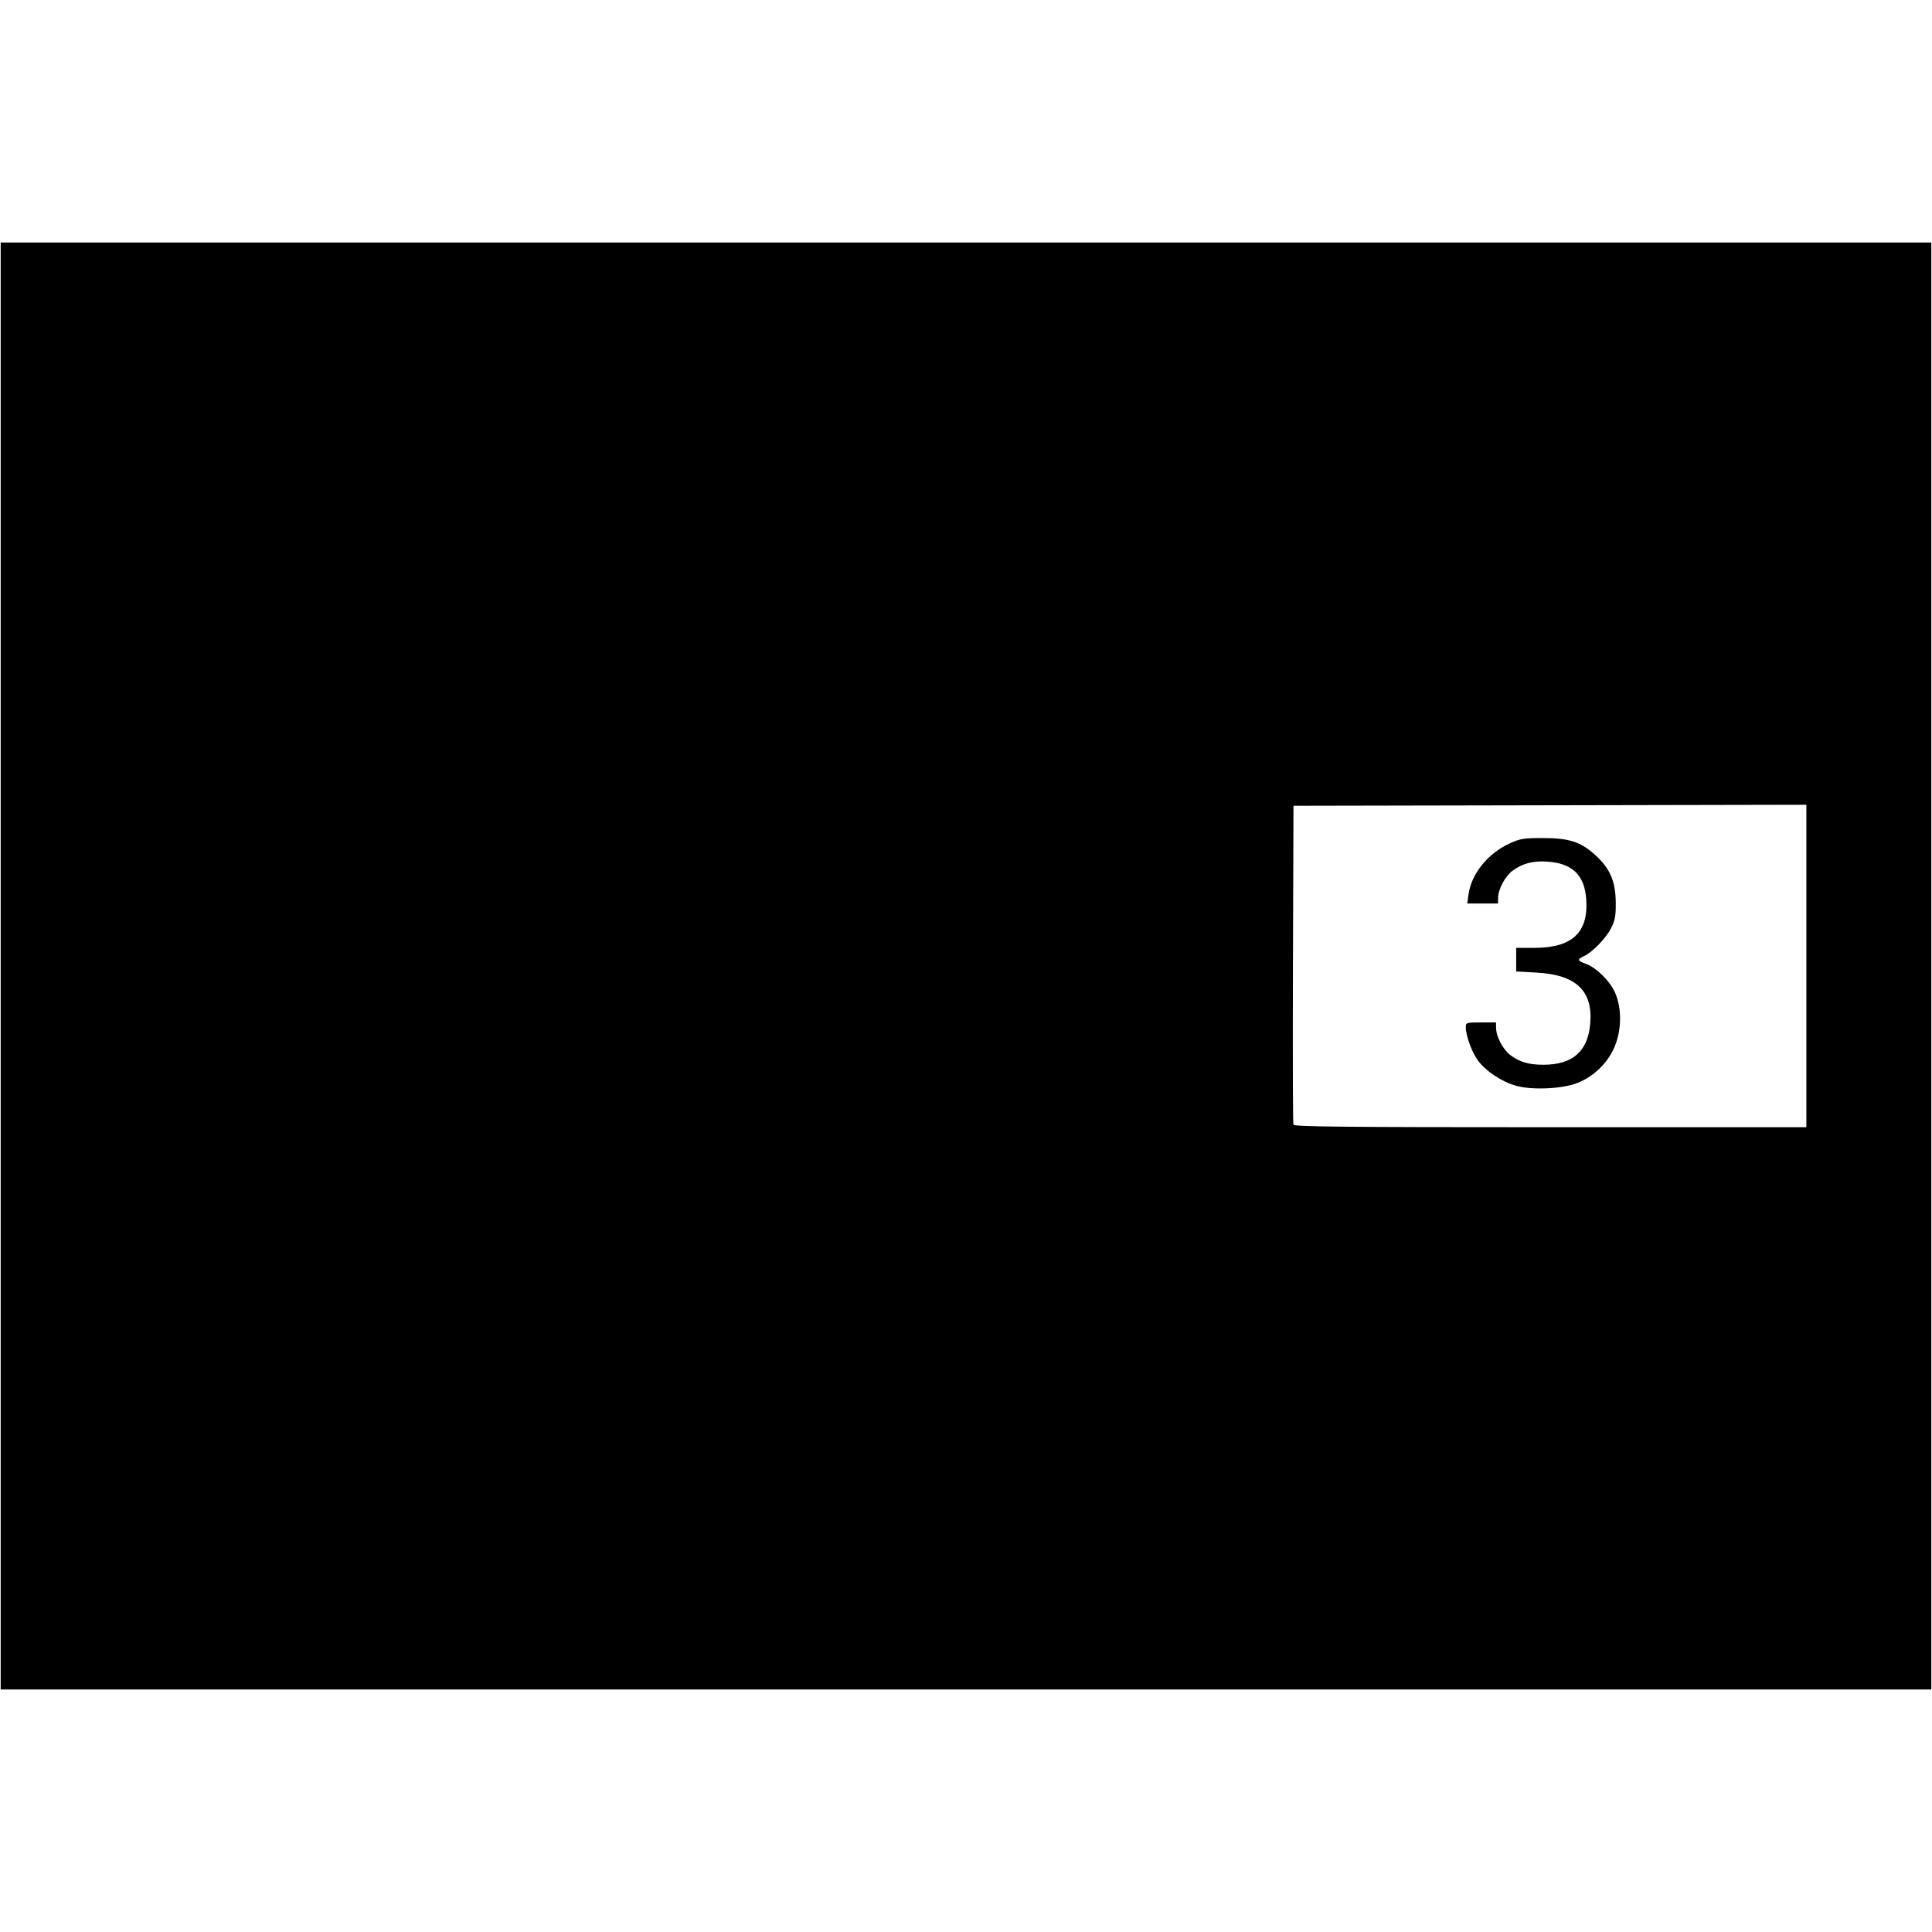 <?xml version="1.0" encoding="UTF-8" standalone="no"?>
<svg
   width="400"
   height="400"
   viewBox="0 0 400 400"
   fill="none"
   version="1.1"
   id="svg7500"
   sodipodi:docname="quad-2-3.svg"
   inkscape:version="1.1.1 (3bf5ae0d25, 2021-09-20)"
   xmlns:inkscape="http://www.inkscape.org/namespaces/inkscape"
   xmlns:sodipodi="http://sodipodi.sourceforge.net/DTD/sodipodi-0.dtd"
   xmlns="http://www.w3.org/2000/svg"
   xmlns:svg="http://www.w3.org/2000/svg">
  <defs
     id="defs7504" />
  <sodipodi:namedview
     id="namedview7502"
     pagecolor="#ffffff"
     bordercolor="#111111"
     borderopacity="1"
     inkscape:pageshadow="0"
     inkscape:pageopacity="0"
     inkscape:pagecheckerboard="1"
     showgrid="false"
     inkscape:zoom="1.1983333"
     inkscape:cx="333.79694"
     inkscape:cy="199.86092"
     inkscape:window-width="1920"
     inkscape:window-height="1017"
     inkscape:window-x="1072"
     inkscape:window-y="979"
     inkscape:window-maximized="1"
     inkscape:current-layer="svg7500" />
  <path
     id="path7623"
     style="fill:#000000;stroke-width:0.417"
     d="M 0.139 50.209 L 0.139 200 L 0.139 349.791 L 200 349.791 L 399.859 349.791 L 399.859 200 L 399.859 154.01 L 399.859 50.209 L 227.18 50.209 L 200 50.209 L 0.139 50.209 z M 373.99 166.617 L 373.99 199.998 L 373.99 233.379 L 320.99 233.379 C 278.972 233.379 267.943 233.271 267.785 232.857 C 267.676 232.571 267.634 217.597 267.693 199.582 L 267.801 166.828 L 320.896 166.723 L 373.99 166.617 z M 319.334 173.508 C 315.419 173.511 314.686 173.637 312.449 174.678 C 307.983 176.756 304.619 180.96 304.039 185.189 L 303.781 187.066 L 306.969 187.066 L 310.152 187.066 L 310.164 185.918 C 310.178 184.124 311.594 181.439 313.133 180.289 C 315.154 178.779 317.386 178.187 320.314 178.385 C 325.549 178.738 328.053 181.146 328.412 186.172 C 328.903 193.032 325.52 196.232 317.77 196.24 L 313.91 196.244 L 313.91 198.688 L 313.91 201.131 L 318.104 201.361 C 326.3 201.813 329.789 205.1 329.246 211.859 C 328.781 217.652 325.626 220.445 319.543 220.445 C 316.527 220.445 314.666 219.902 312.717 218.453 C 311.179 217.311 309.76 214.626 309.746 212.83 L 309.734 211.684 L 306.605 211.684 C 303.611 211.684 303.479 211.725 303.479 212.65 C 303.479 214.406 304.699 217.776 305.975 219.537 C 307.569 221.739 310.96 223.989 313.91 224.807 C 317.215 225.723 323.409 225.446 326.51 224.244 C 329.844 222.951 332.694 220.257 334.152 217.023 C 335.749 213.482 335.842 208.82 334.379 205.514 C 333.295 203.065 330.493 200.32 328.254 199.51 C 326.568 198.9 326.501 198.621 327.885 197.99 C 329.654 197.184 332.458 194.314 333.535 192.205 C 334.387 190.537 334.555 189.628 334.523 186.857 C 334.474 182.443 333.359 179.839 330.338 177.078 C 327.271 174.275 324.896 173.503 319.334 173.508 z " />
</svg>
